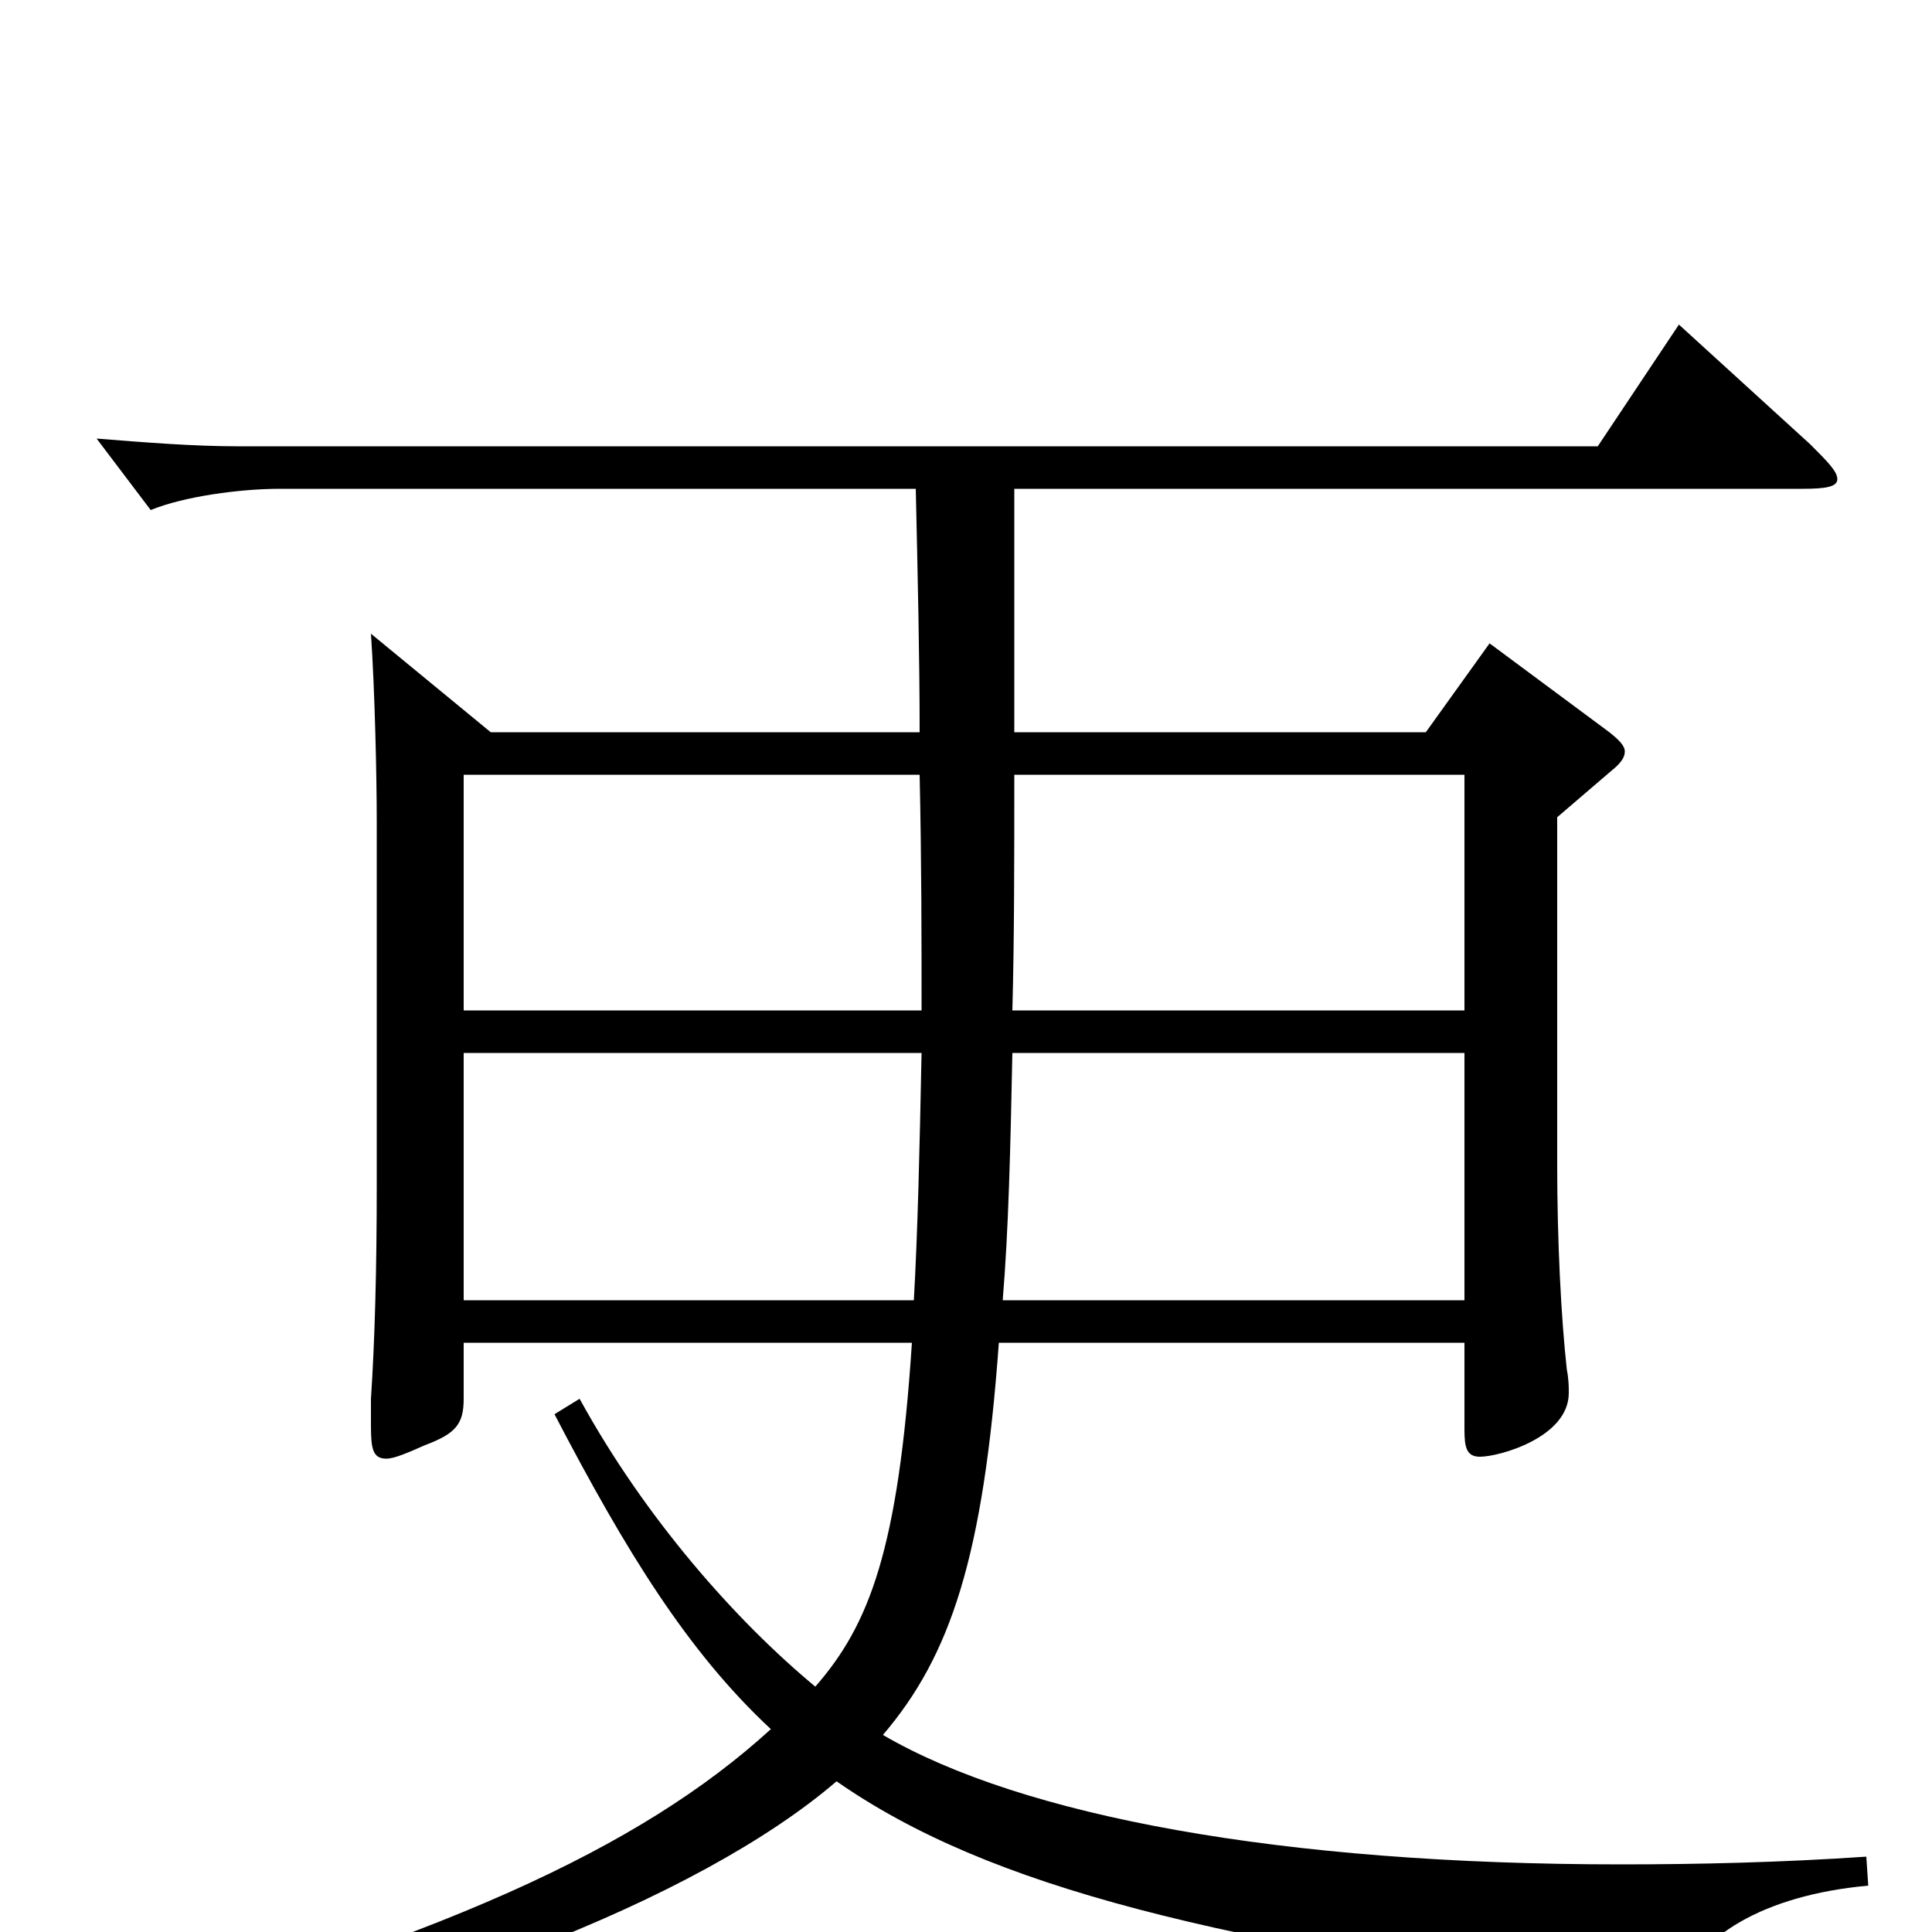 <svg xmlns="http://www.w3.org/2000/svg" viewBox="0 -1000 1000 1000">
	<path fill="#000000" d="M966 -39C922 -36 879 -35 839 -35C663 -35 529 -60 457 -102C492 -143 509 -194 517 -305H758V-260C758 -251 759 -246 766 -246C776 -246 812 -256 812 -279C812 -282 812 -286 811 -291C808 -318 806 -358 806 -397V-577L834 -601C839 -605 841 -608 841 -611C841 -614 838 -617 833 -621L771 -667L738 -621H525V-747H933C945 -747 951 -748 951 -752C951 -756 946 -761 937 -770L869 -832L827 -769H123C100 -769 75 -771 50 -773L78 -736C95 -743 124 -747 145 -747H474C475 -702 476 -660 476 -621H254L192 -672C194 -643 195 -598 195 -575V-386C195 -343 194 -306 192 -276V-262C192 -250 193 -245 200 -245C204 -245 211 -248 220 -252C236 -258 240 -263 240 -276V-305H472C465 -198 450 -159 422 -127C381 -161 334 -214 300 -276L287 -268C324 -197 356 -145 399 -105C331 -43 228 4 31 58L35 74C213 42 362 -17 433 -78C512 -23 630 6 855 35H861C866 35 867 34 869 30C878 3 912 -19 967 -24ZM524 -477C525 -514 525 -554 525 -599H758V-477ZM240 -327V-455H477C476 -405 475 -362 473 -327ZM240 -477V-599H476C477 -554 477 -514 477 -477ZM519 -327C522 -363 523 -405 524 -455H758V-327Z"/>
</svg>
